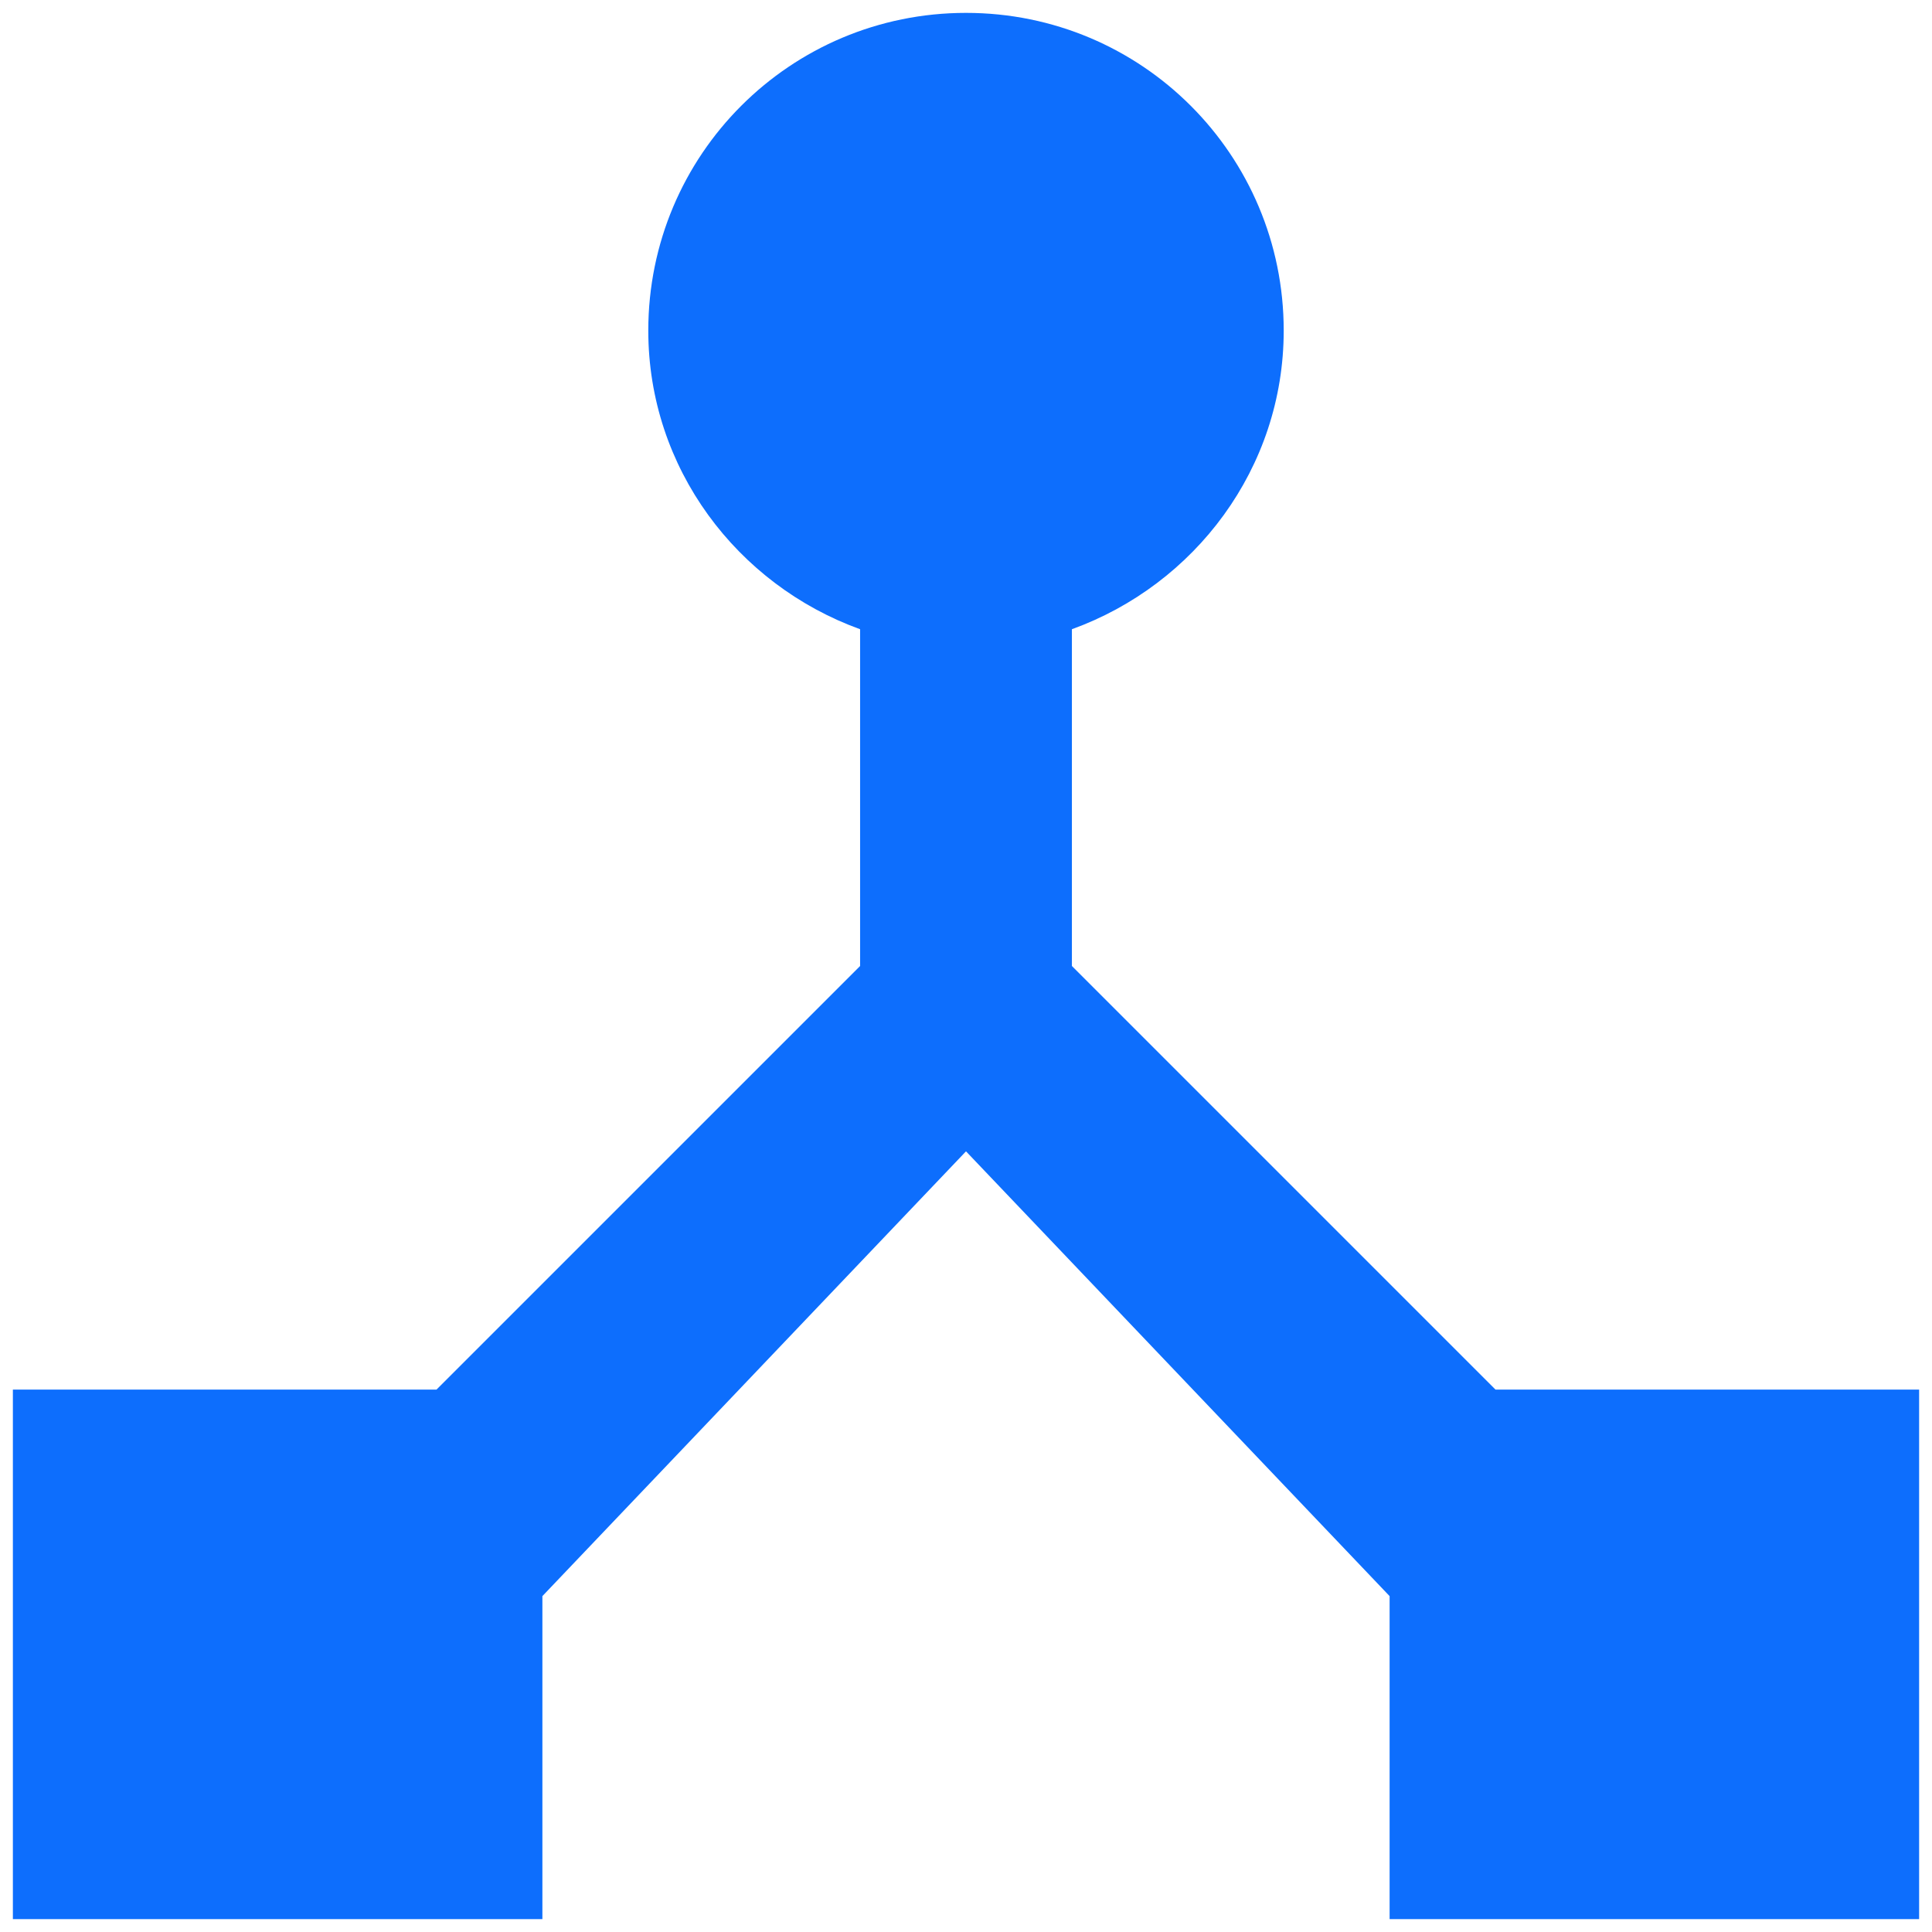 <svg width="150" height="150" xmlns="http://www.w3.org/2000/svg"><g fill="none" fill-rule="evenodd"><path d="M0 0h150v150H0V0zm0 0h150v150H0V0z"/><path d="M116.111 107.889L83.222 75V48.853C92.76 45.4 99.667 36.356 99.667 25.667 99.667 12.017 88.649 1 75 1 61.351 1 50.333 12.018 50.333 25.667c0 10.689 6.907 19.733 16.445 23.186V75l-32.89 32.889H1V149h41.111v-25.078L75 89.39l32.889 34.533V149H149v-41.111h-32.889z" fill="#0D6EFD" fill-rule="nonzero"/></g></svg>